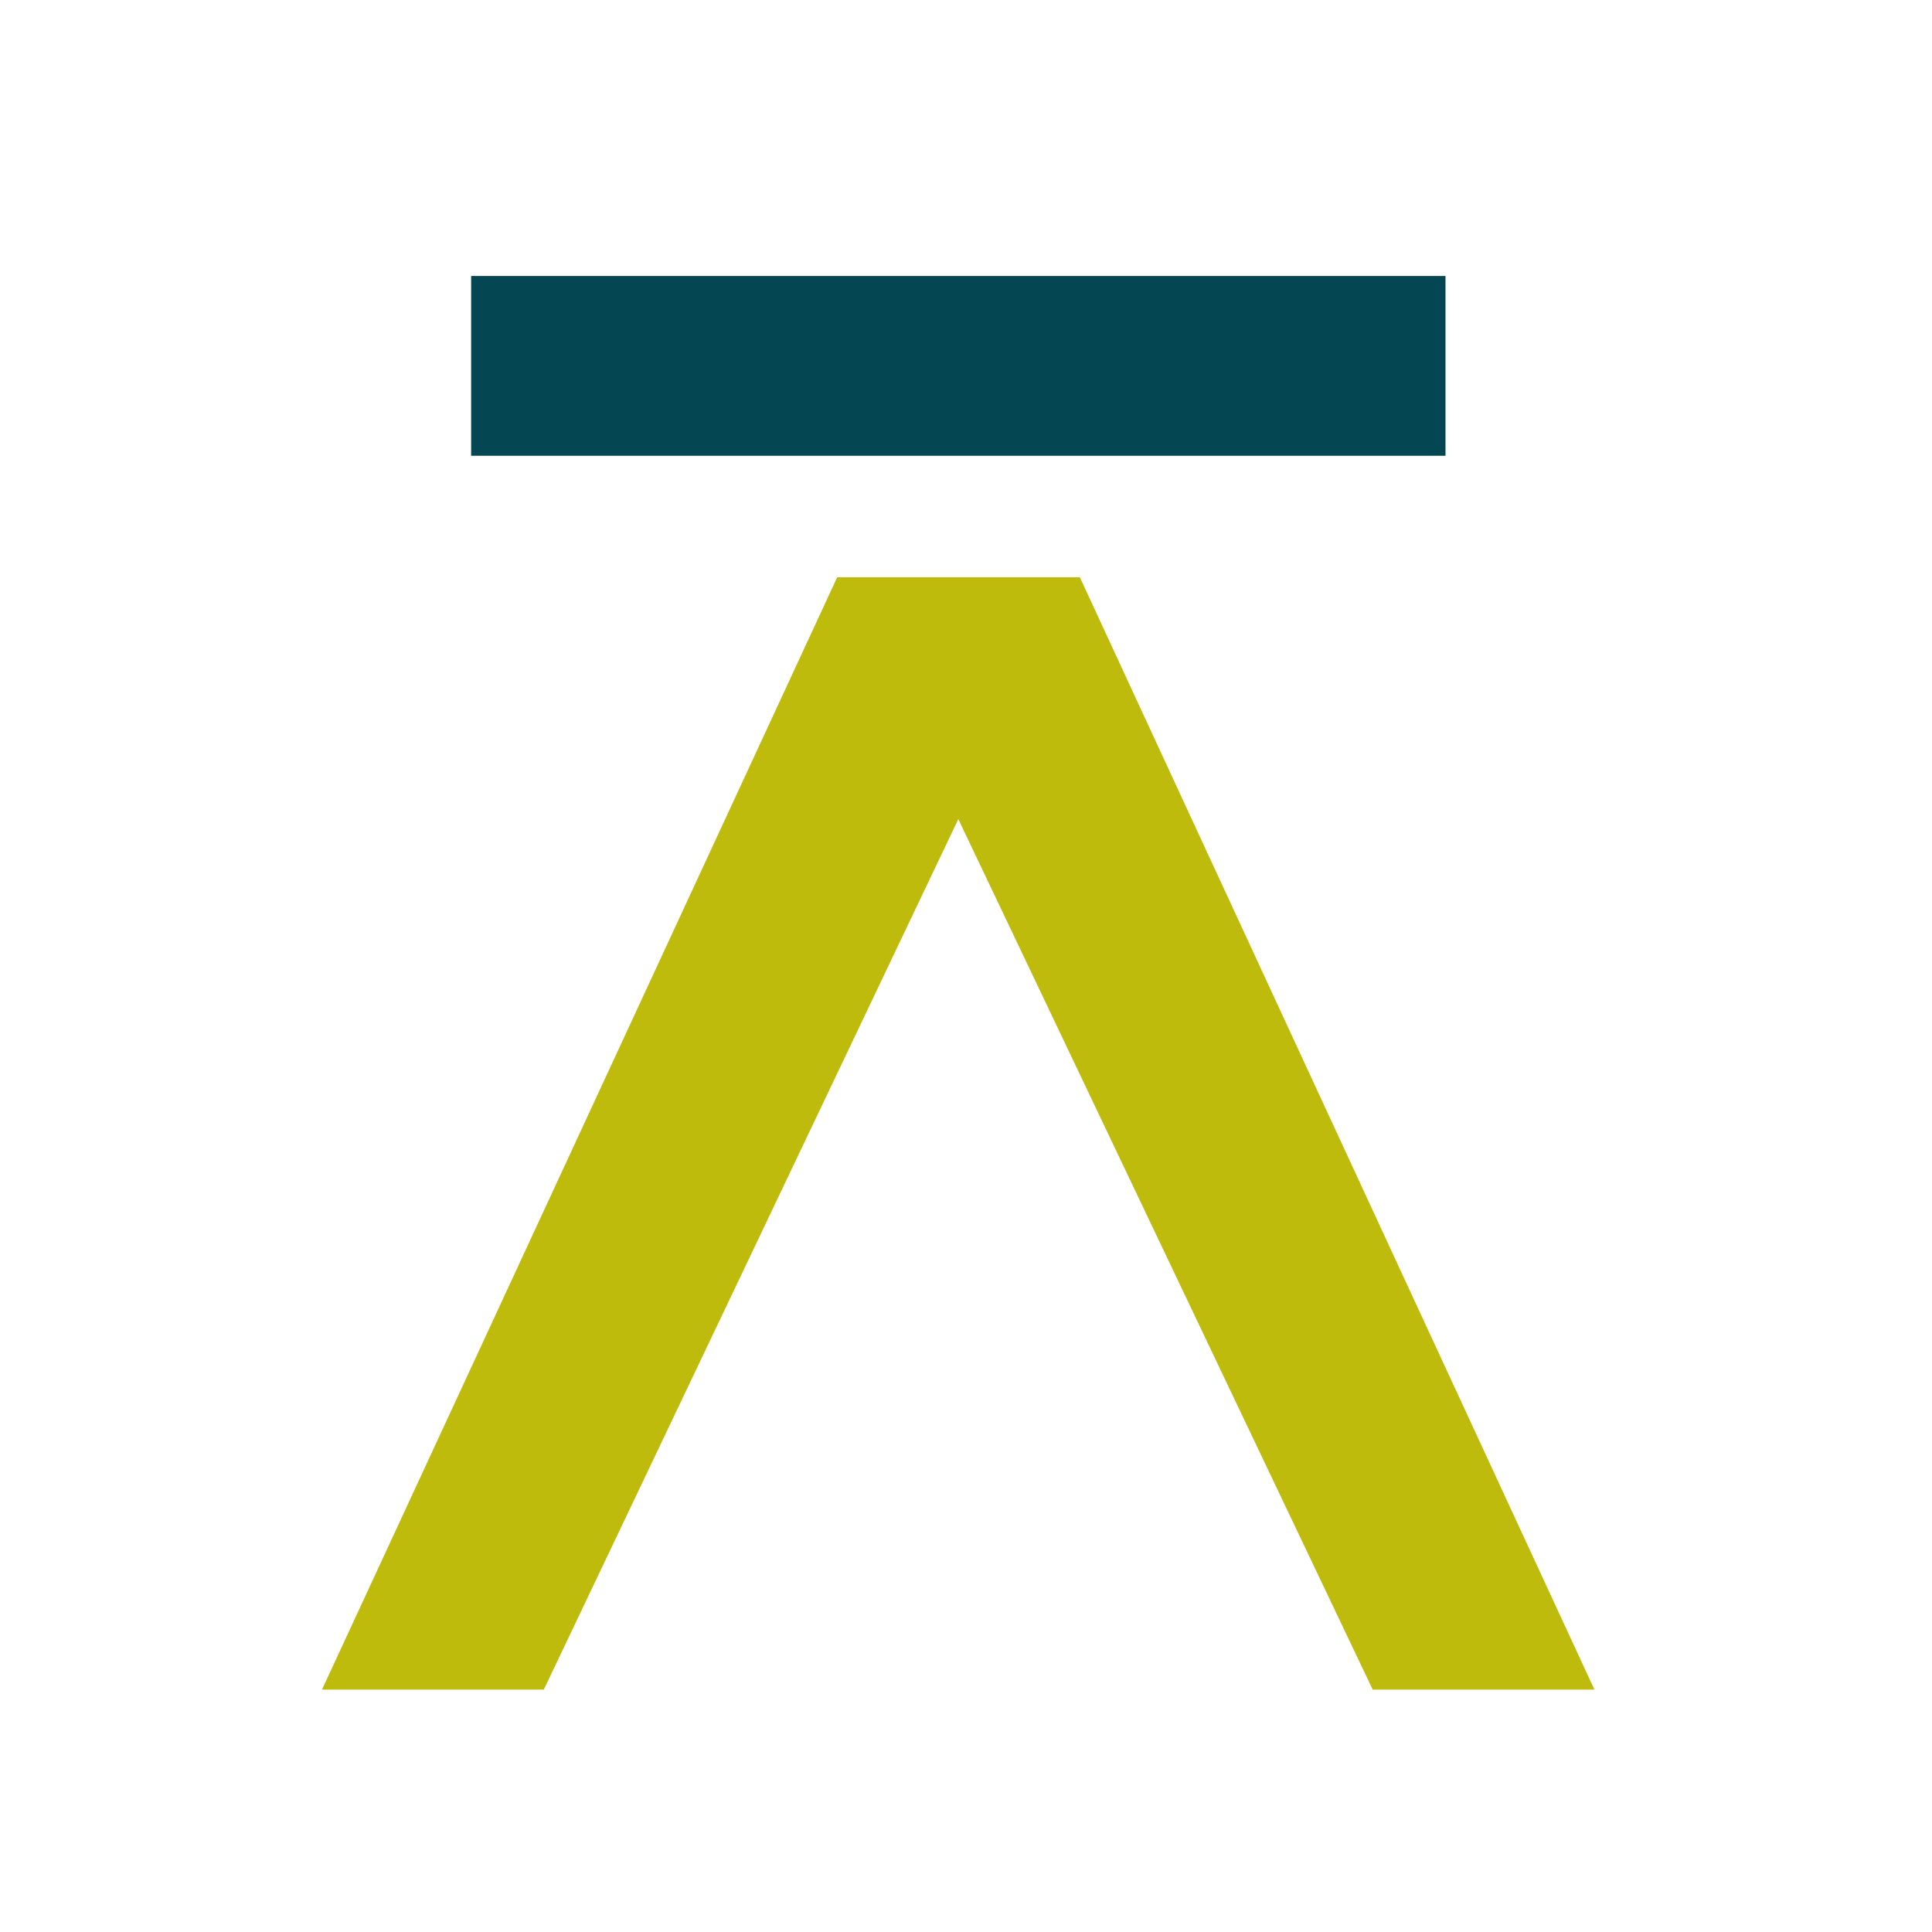 <svg width="42" height="42" viewBox="0 0 42 42" fill="none" xmlns="http://www.w3.org/2000/svg">
<mask id="mask0_542_2352" style="mask-type:alpha" maskUnits="userSpaceOnUse" x="0" y="0" width="42" height="42">
<rect width="42" height="42" fill="#D9D9D9"/>
</mask>
<g mask="url(#mask0_542_2352)">
<path d="M11.822 36.73L20.833 17.807L29.841 36.73H34.661L23.475 12.549H18.2L7 36.73H11.822Z" fill="#BFBB0D"/>
<path d="M10.242 6H31.424V9.908H10.242V6Z" fill="#054653"/>
</g>
</svg>
